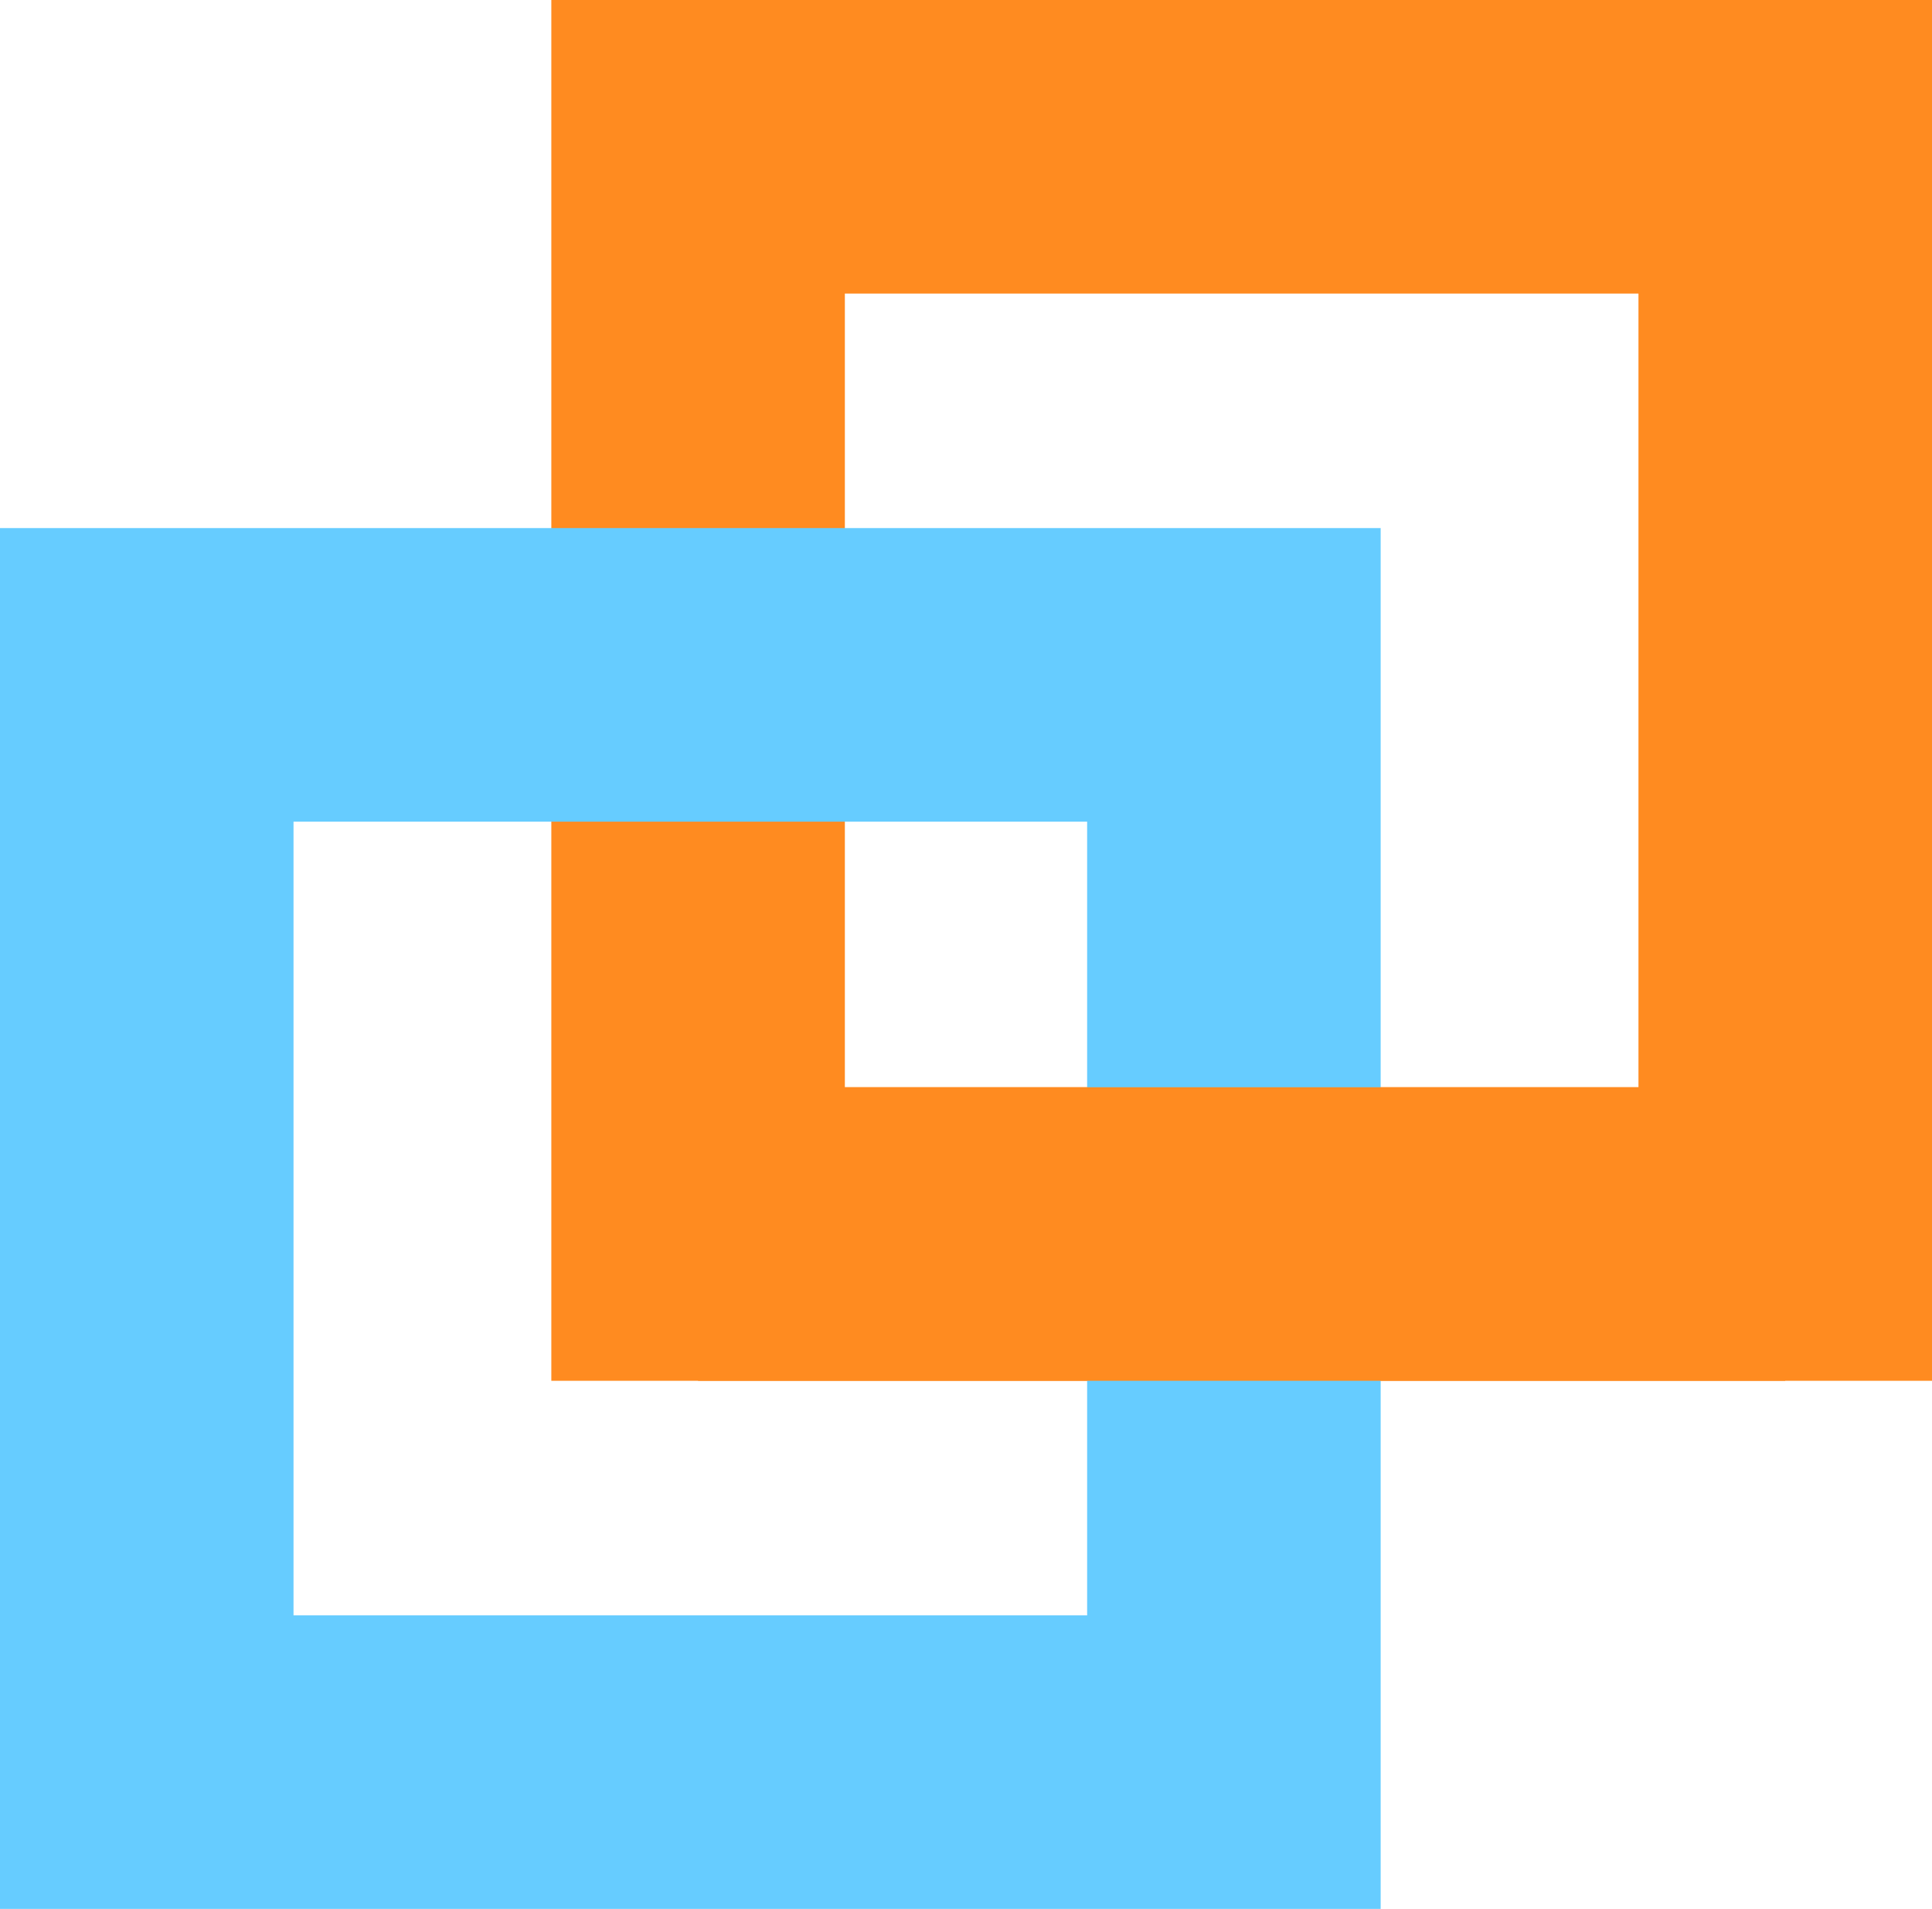 <svg version="1.1" xmlns="http://www.w3.org/2000/svg" xmlns:xlink="http://www.w3.org/1999/xlink" width="177.714" height="175.571" viewBox="0,0,177.714,175.571"><g transform="translate(-231.143,-92.214)"><g data-paper-data="{&quot;isPaintingLayer&quot;:true}" fill="none" fill-rule="nonzero" stroke-width="27" stroke-linecap="butt" stroke-linejoin="miter" stroke-miterlimit="10" stroke-dasharray="" stroke-dashoffset="0" style="mix-blend-mode: normal"><path d="M295.357,205.714v-100h100v100z" stroke="#ff8b20"/><path d="M244.643,254.286v-100h100v100z" stroke="#66ccff"/><path d="M295.357,205.714h100z" stroke="#ff8b20"/></g></g></svg>